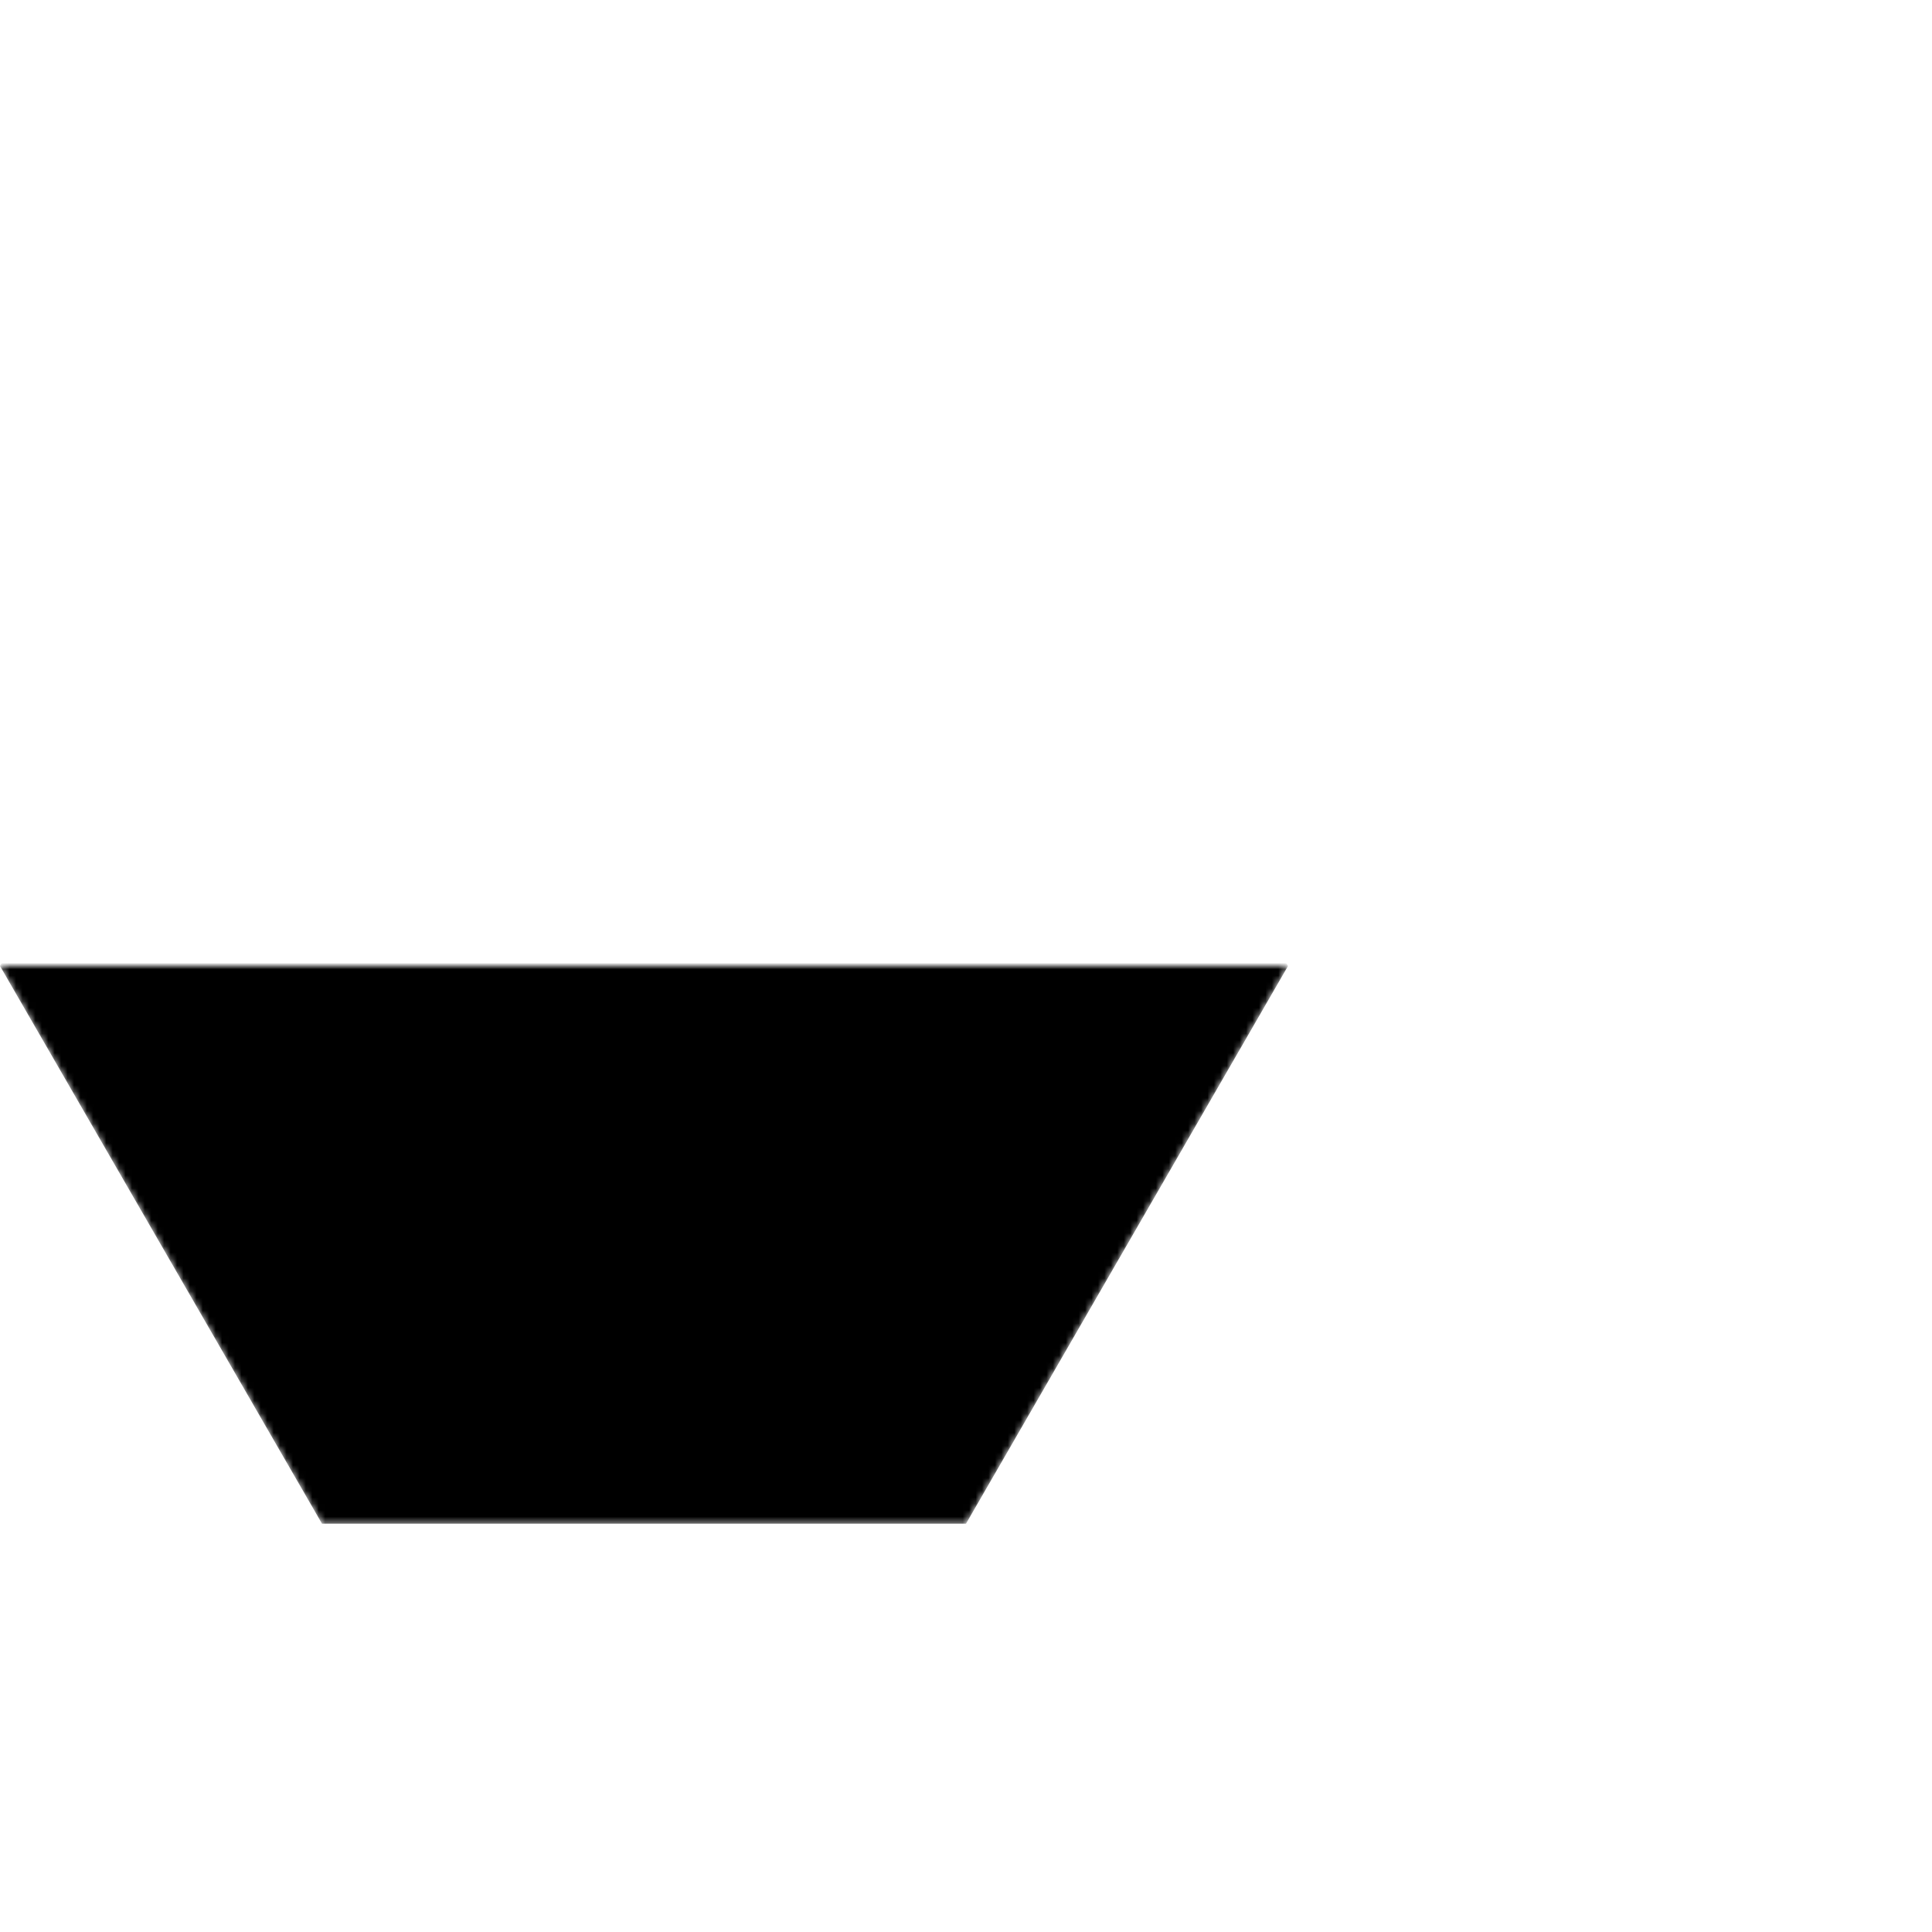 <!-- src/assets/defaulthex.svg -->

<svg width="300" height="300" viewBox="0 -150 300 300" xmlns="http://www.w3.org/2000/svg">
  <defs>
    <mask id="cutout">
      <path 
        d="M 50 86.603 l 100 0 l 50 -86.603 l -50 -86.603 l -100 0 l -50 86.603 z" 
        fill="white" />
      <!-- <path 
        d="M 0 0 l 100 0 l 50 -86.6025 l -50 -86.6025 l -100 0 l -50 86.6025 z" 
        fill="white" /> -->
<!-- 
      <path 
        d="M -25 0 L 25 -86.6025 L -25 -173.205 H 0 L 50 -86.6025 L 0 0 Z"
        fill="" /> -->
    </mask>
  </defs>

  <path 
    d="M 50 86.603 l 100 0 l 50 -86.603 l -50 -86.603 l -100 0 l -50 86.603 z"
 
    mask="url(#cutout)"/>
</svg>
